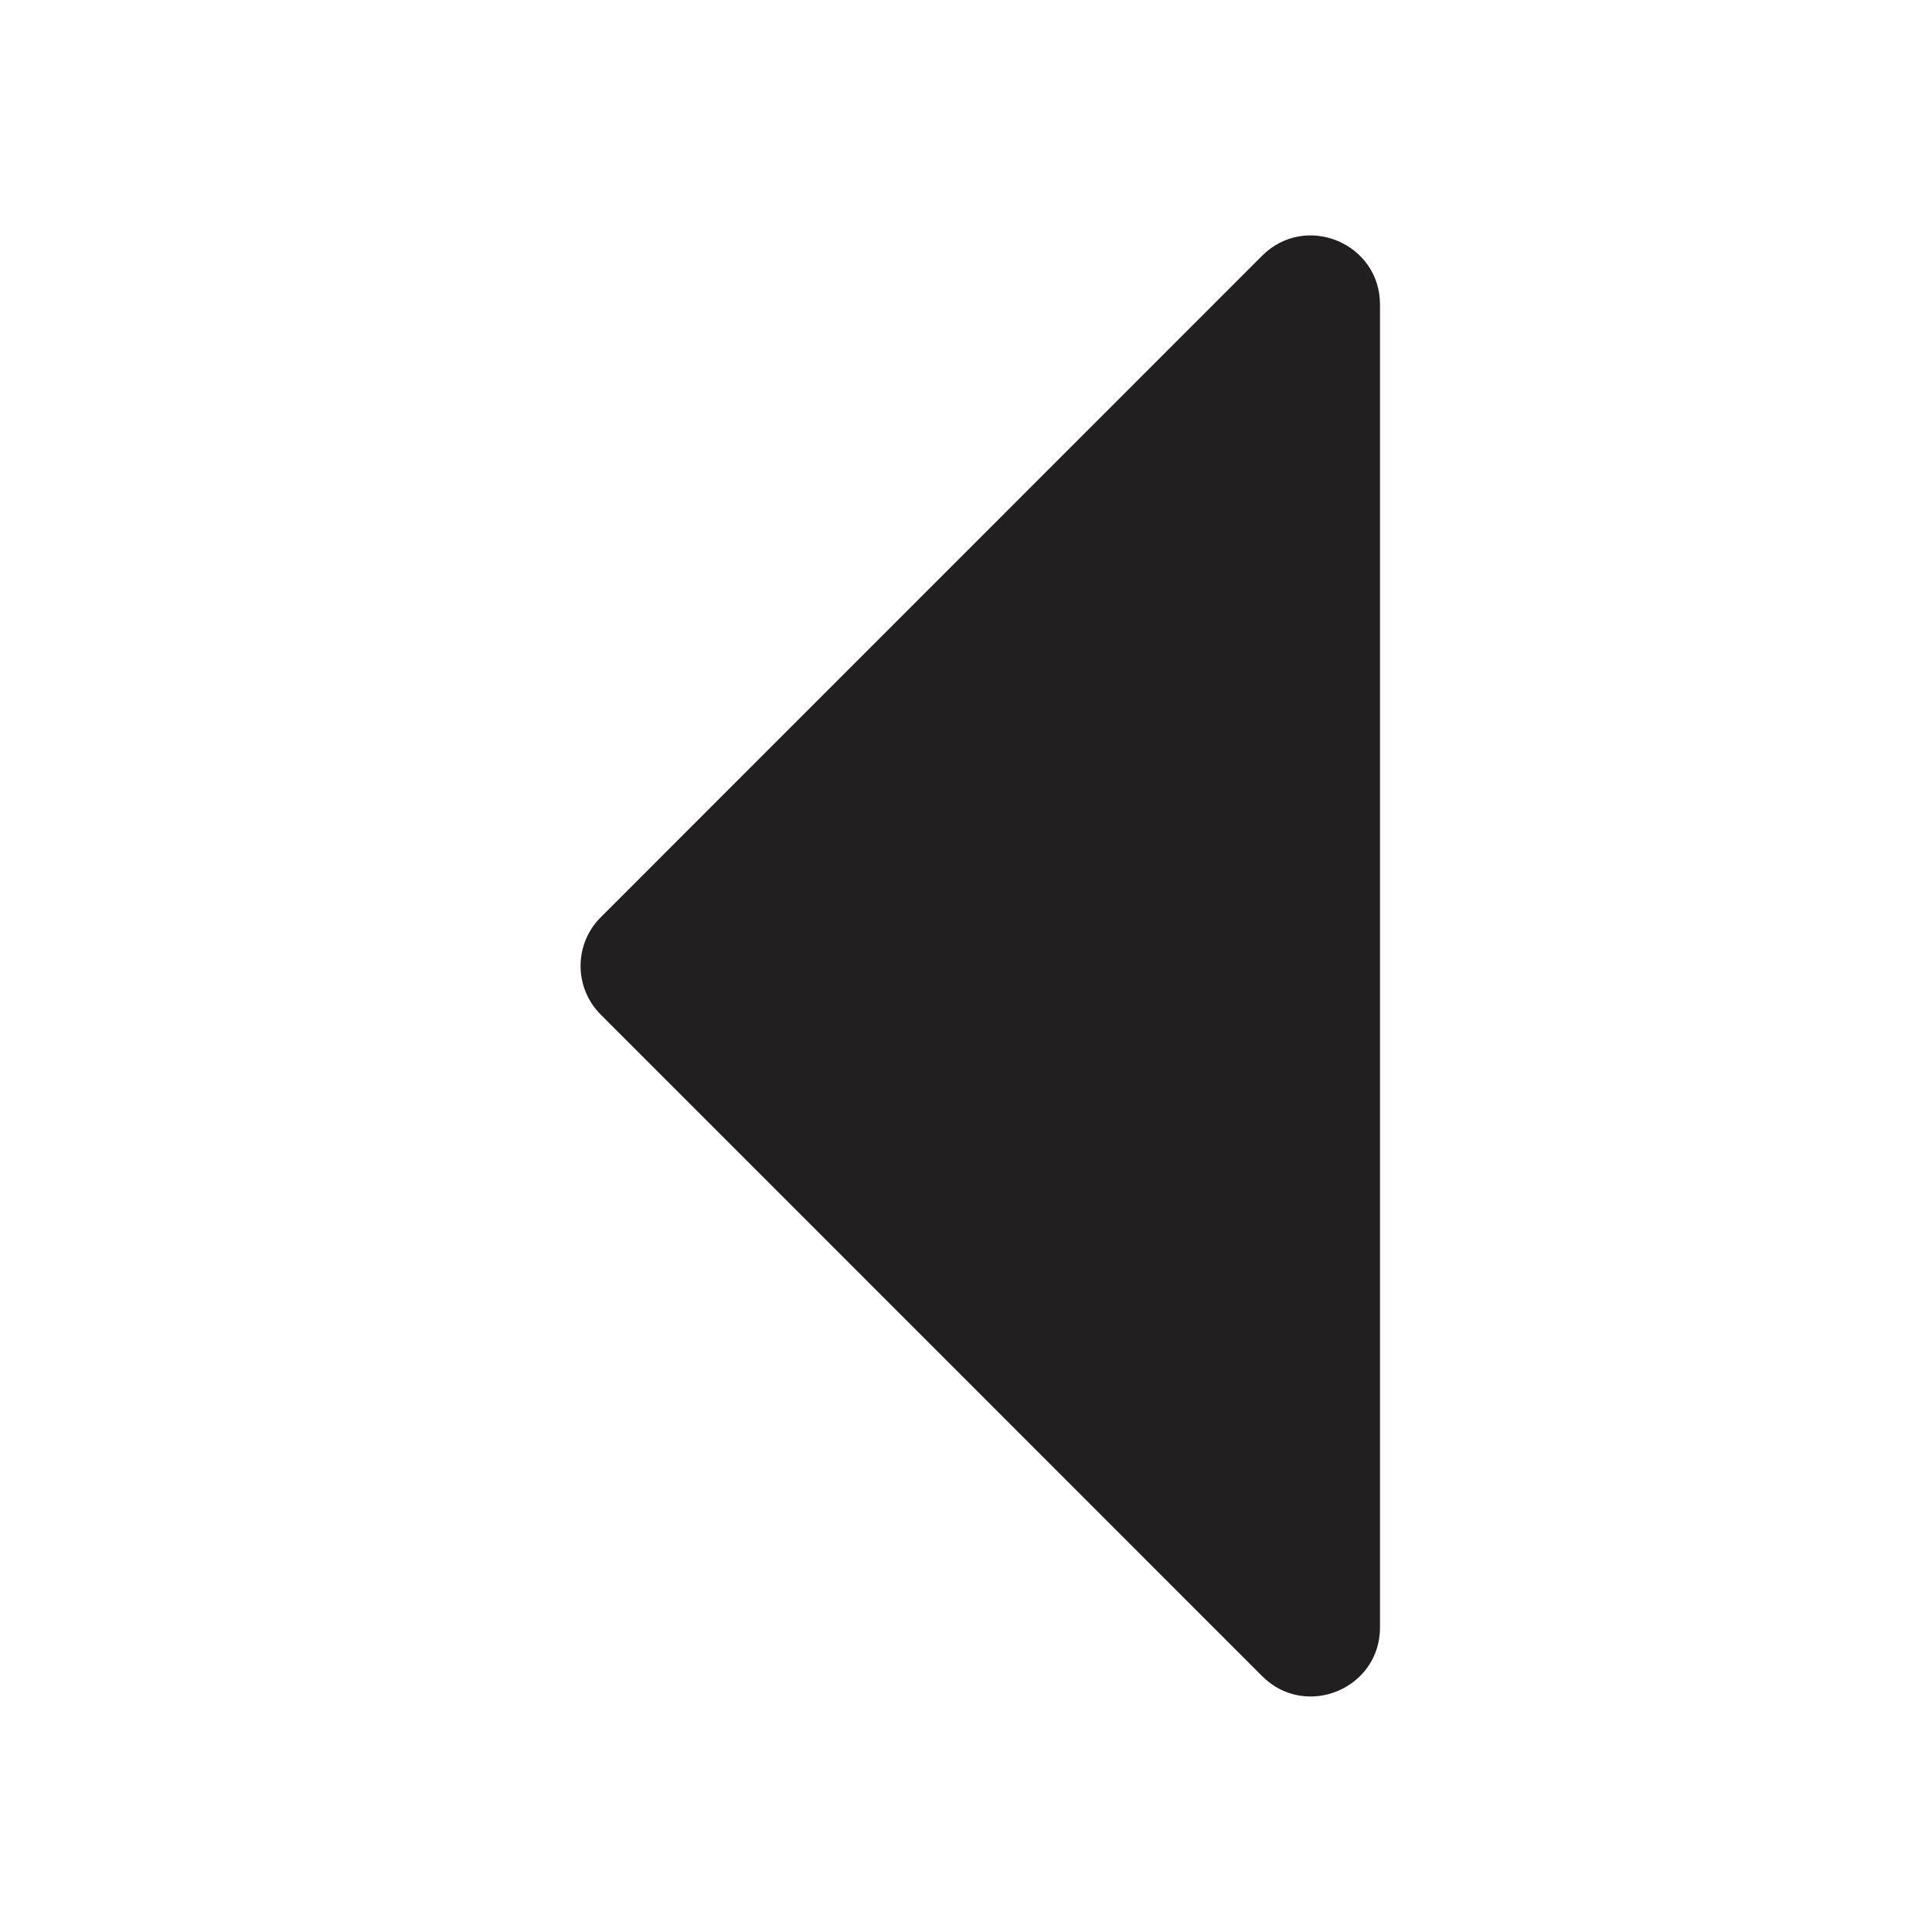 <svg width="14" height="14" viewBox="0 0 14 14" fill="none" xmlns="http://www.w3.org/2000/svg">
<path d="M4.354 6.646L9.146 1.853C9.461 1.538 10 1.762 10 2.207L10 11.793C10 12.238 9.461 12.461 9.146 12.146L4.354 7.353C4.158 7.158 4.158 6.841 4.354 6.646Z" fill="#221F20"/>
</svg>
